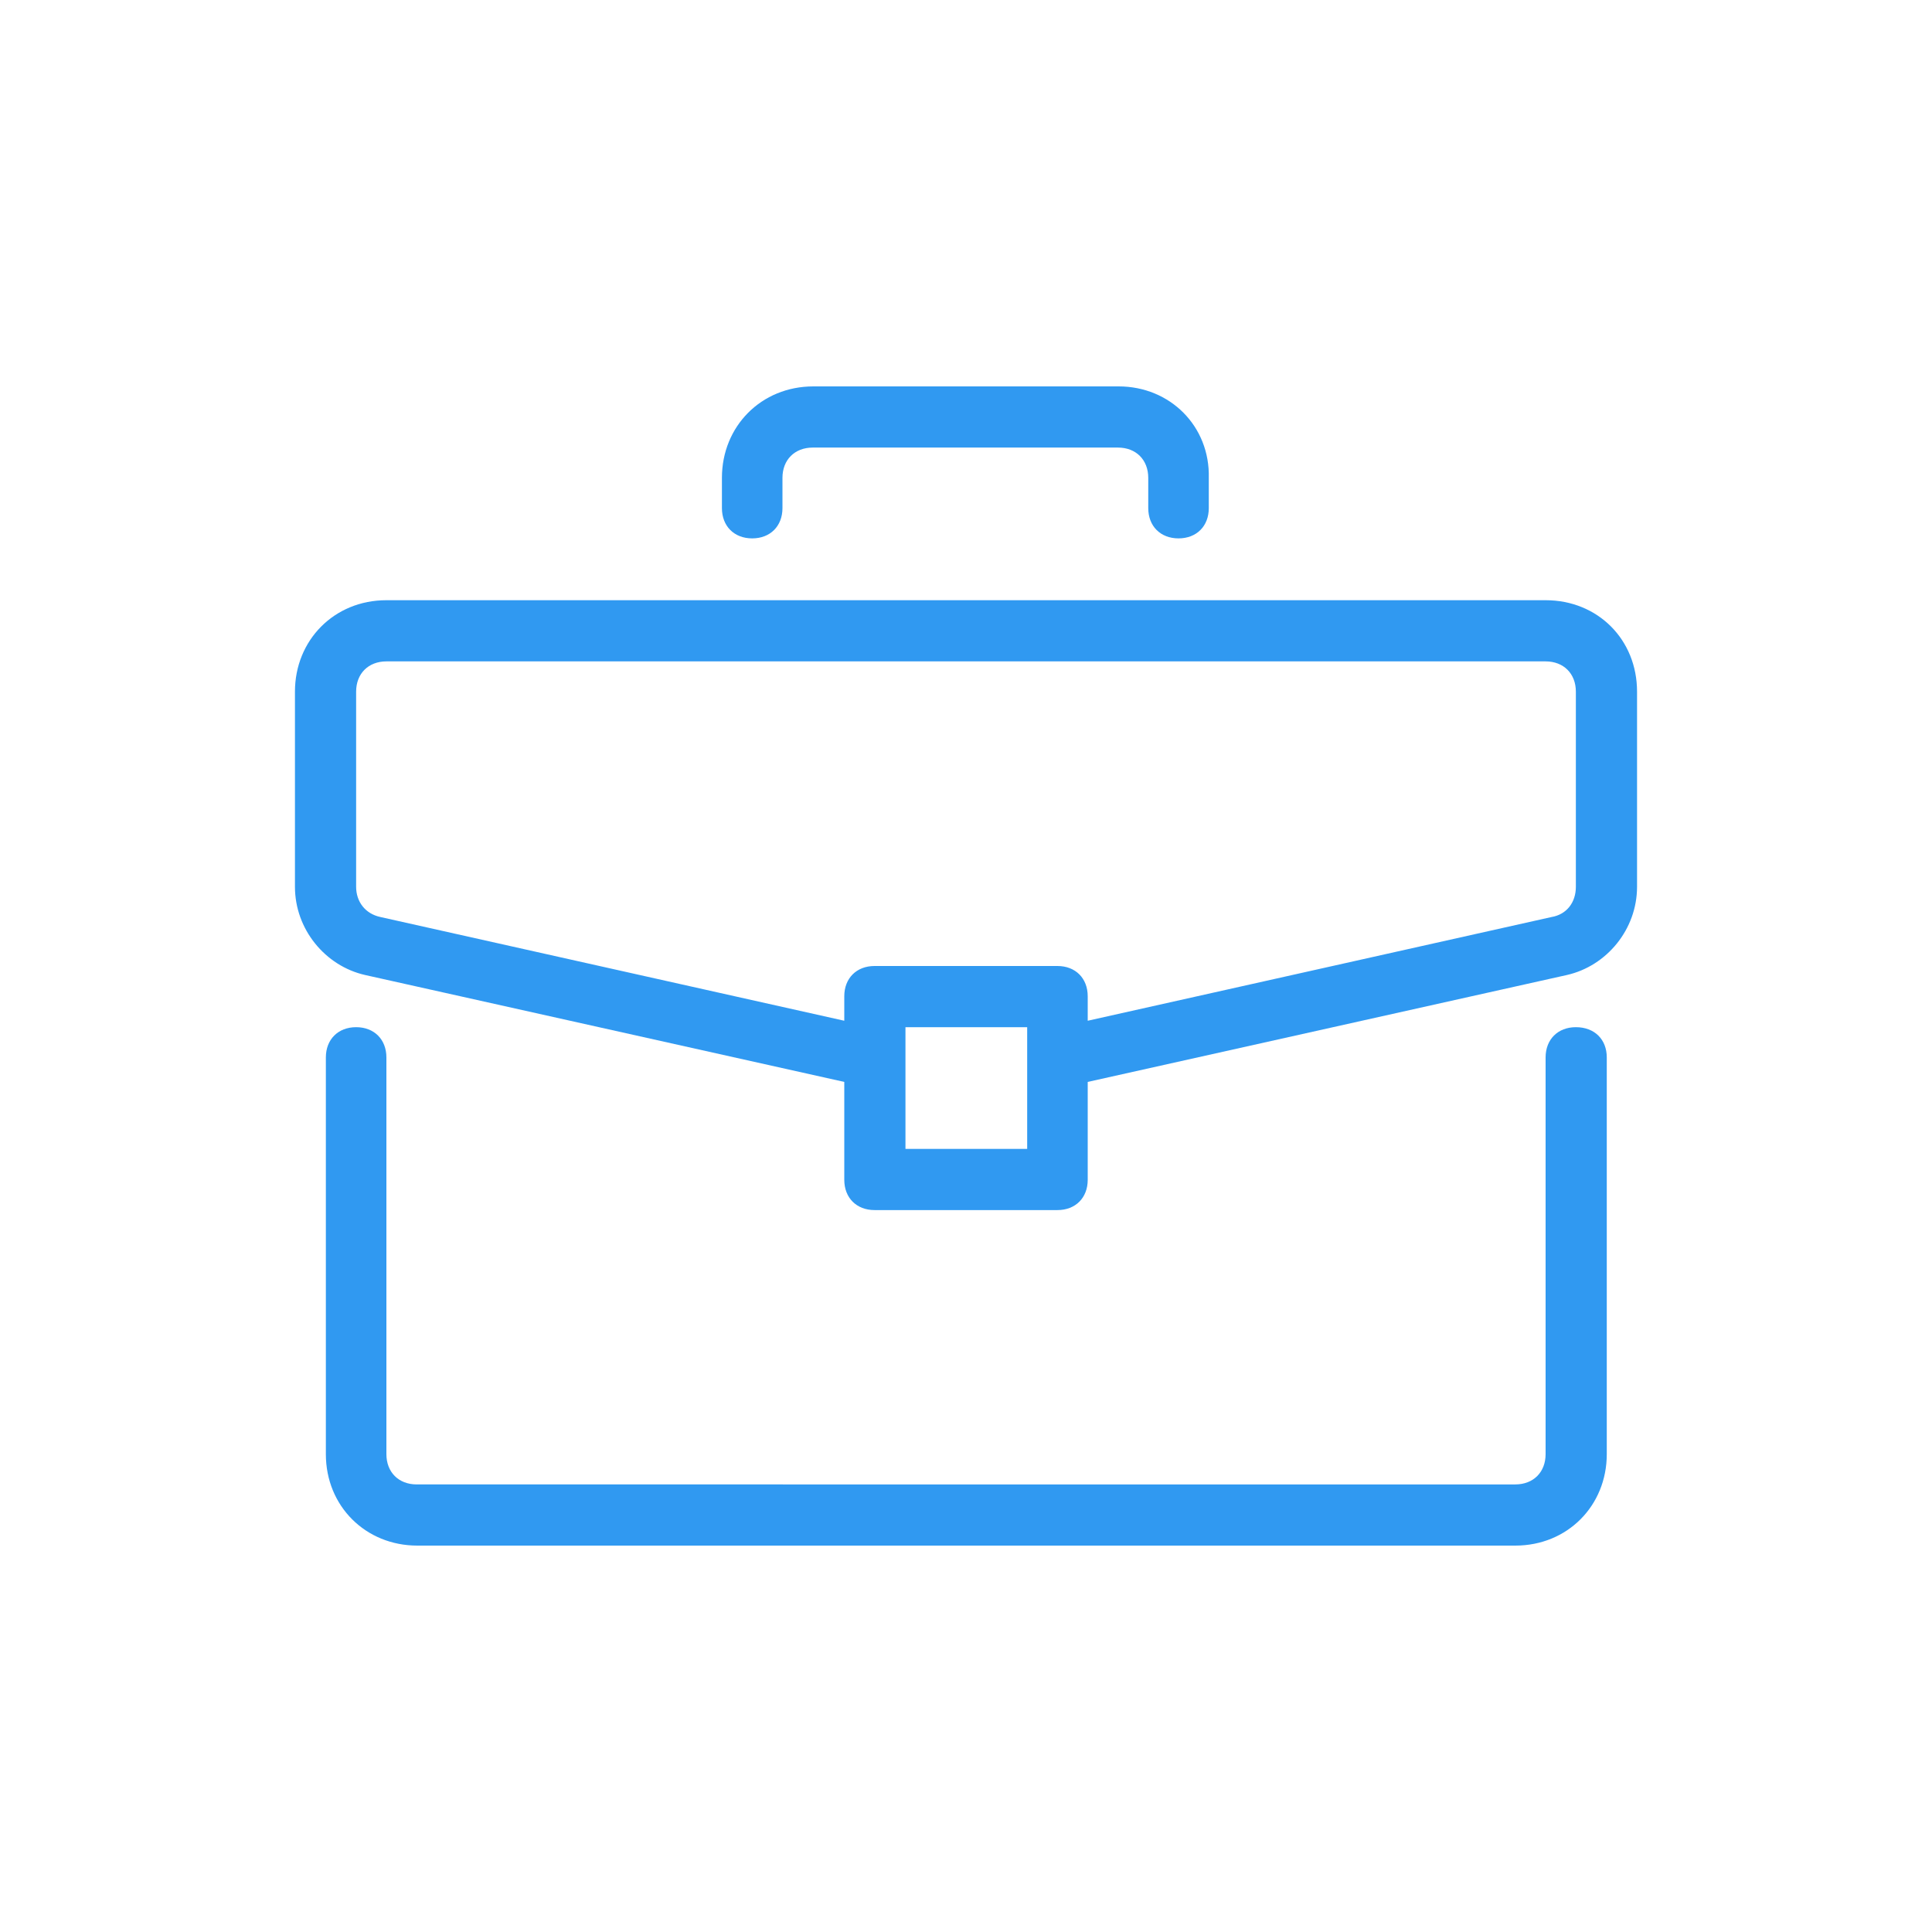 <?xml version="1.0" encoding="utf-8"?>
<!-- Generator: Adobe Illustrator 24.0.2, SVG Export Plug-In . SVG Version: 6.00 Build 0)  -->
<svg version="1.1" id="Layer_1" xmlns="http://www.w3.org/2000/svg" xmlns:xlink="http://www.w3.org/1999/xlink" x="0px" y="0px"
	 viewBox="0 0 30 30" style="enable-background:new 0 0 30 30;" xml:space="preserve">
<style type="text/css">
	.st0{opacity:0;fill:#FFFFFF;}
	.st1{fill:#3099f1;}
	.st2{fill:#3099f1;}
	.st3{fill:#3099f1;}
</style>
<path class="st0" d="M1.25,0h27.5C29.44,0,30,0.56,30,1.25v27.5c0,0.69-0.56,1.25-1.25,1.25H1.25C0.56,30,0,29.44,0,28.75V1.25
	C0,0.56,0.56,0,1.25,0z"/>
<g>
	<g>
		<g>
			<path class="st1" d="M24.47,15.95c-0.28,0-0.47,0.19-0.47,0.47v6.16c0,0.28-0.19,0.47-0.47,0.47H6.47C6.19,23.05,6,22.86,6,22.58
				v-6.16c0-0.28-0.19-0.47-0.47-0.47c-0.28,0-0.47,0.19-0.47,0.47v6.16c0,0.81,0.62,1.42,1.42,1.42h17.05
				c0.81,0,1.42-0.62,1.42-1.42v-6.16C24.95,16.14,24.76,15.95,24.47,15.95z"/>
		</g>
	</g>
	<g>
		<g>
			<path class="st1" d="M24,9.32H6c-0.81,0-1.42,0.62-1.42,1.42v3.03c0,0.66,0.47,1.23,1.09,1.37l7.44,1.66v1.52
				c0,0.28,0.19,0.47,0.47,0.47h2.84c0.28,0,0.47-0.19,0.47-0.47V16.8l7.44-1.66c0.62-0.14,1.09-0.71,1.09-1.37v-3.03
				C25.42,9.93,24.81,9.32,24,9.32z M15.95,17.84h-1.89v-1.89h1.89V17.84z M24.47,13.77c0,0.24-0.14,0.43-0.38,0.47l-7.2,1.61v-0.38
				c0-0.28-0.19-0.47-0.47-0.47h-2.84c-0.28,0-0.47,0.19-0.47,0.47v0.38l-7.2-1.61c-0.24-0.05-0.38-0.24-0.38-0.47v-3.03
				c0-0.28,0.19-0.47,0.47-0.47h18c0.28,0,0.47,0.19,0.47,0.47V13.77z"/>
		</g>
	</g>
	<g>
		<g>
			<path class="st1" d="M17.37,6h-4.74c-0.81,0-1.42,0.62-1.42,1.42v0.47c0,0.28,0.19,0.47,0.47,0.47c0.28,0,0.47-0.19,0.47-0.47
				V7.42c0-0.28,0.19-0.47,0.47-0.47h4.74c0.28,0,0.47,0.19,0.47,0.47v0.47c0,0.28,0.19,0.47,0.47,0.47c0.28,0,0.47-0.19,0.47-0.47
				V7.42C18.79,6.62,18.17,6,17.37,6z"/>
		</g>
	</g>
</g>
</svg>
